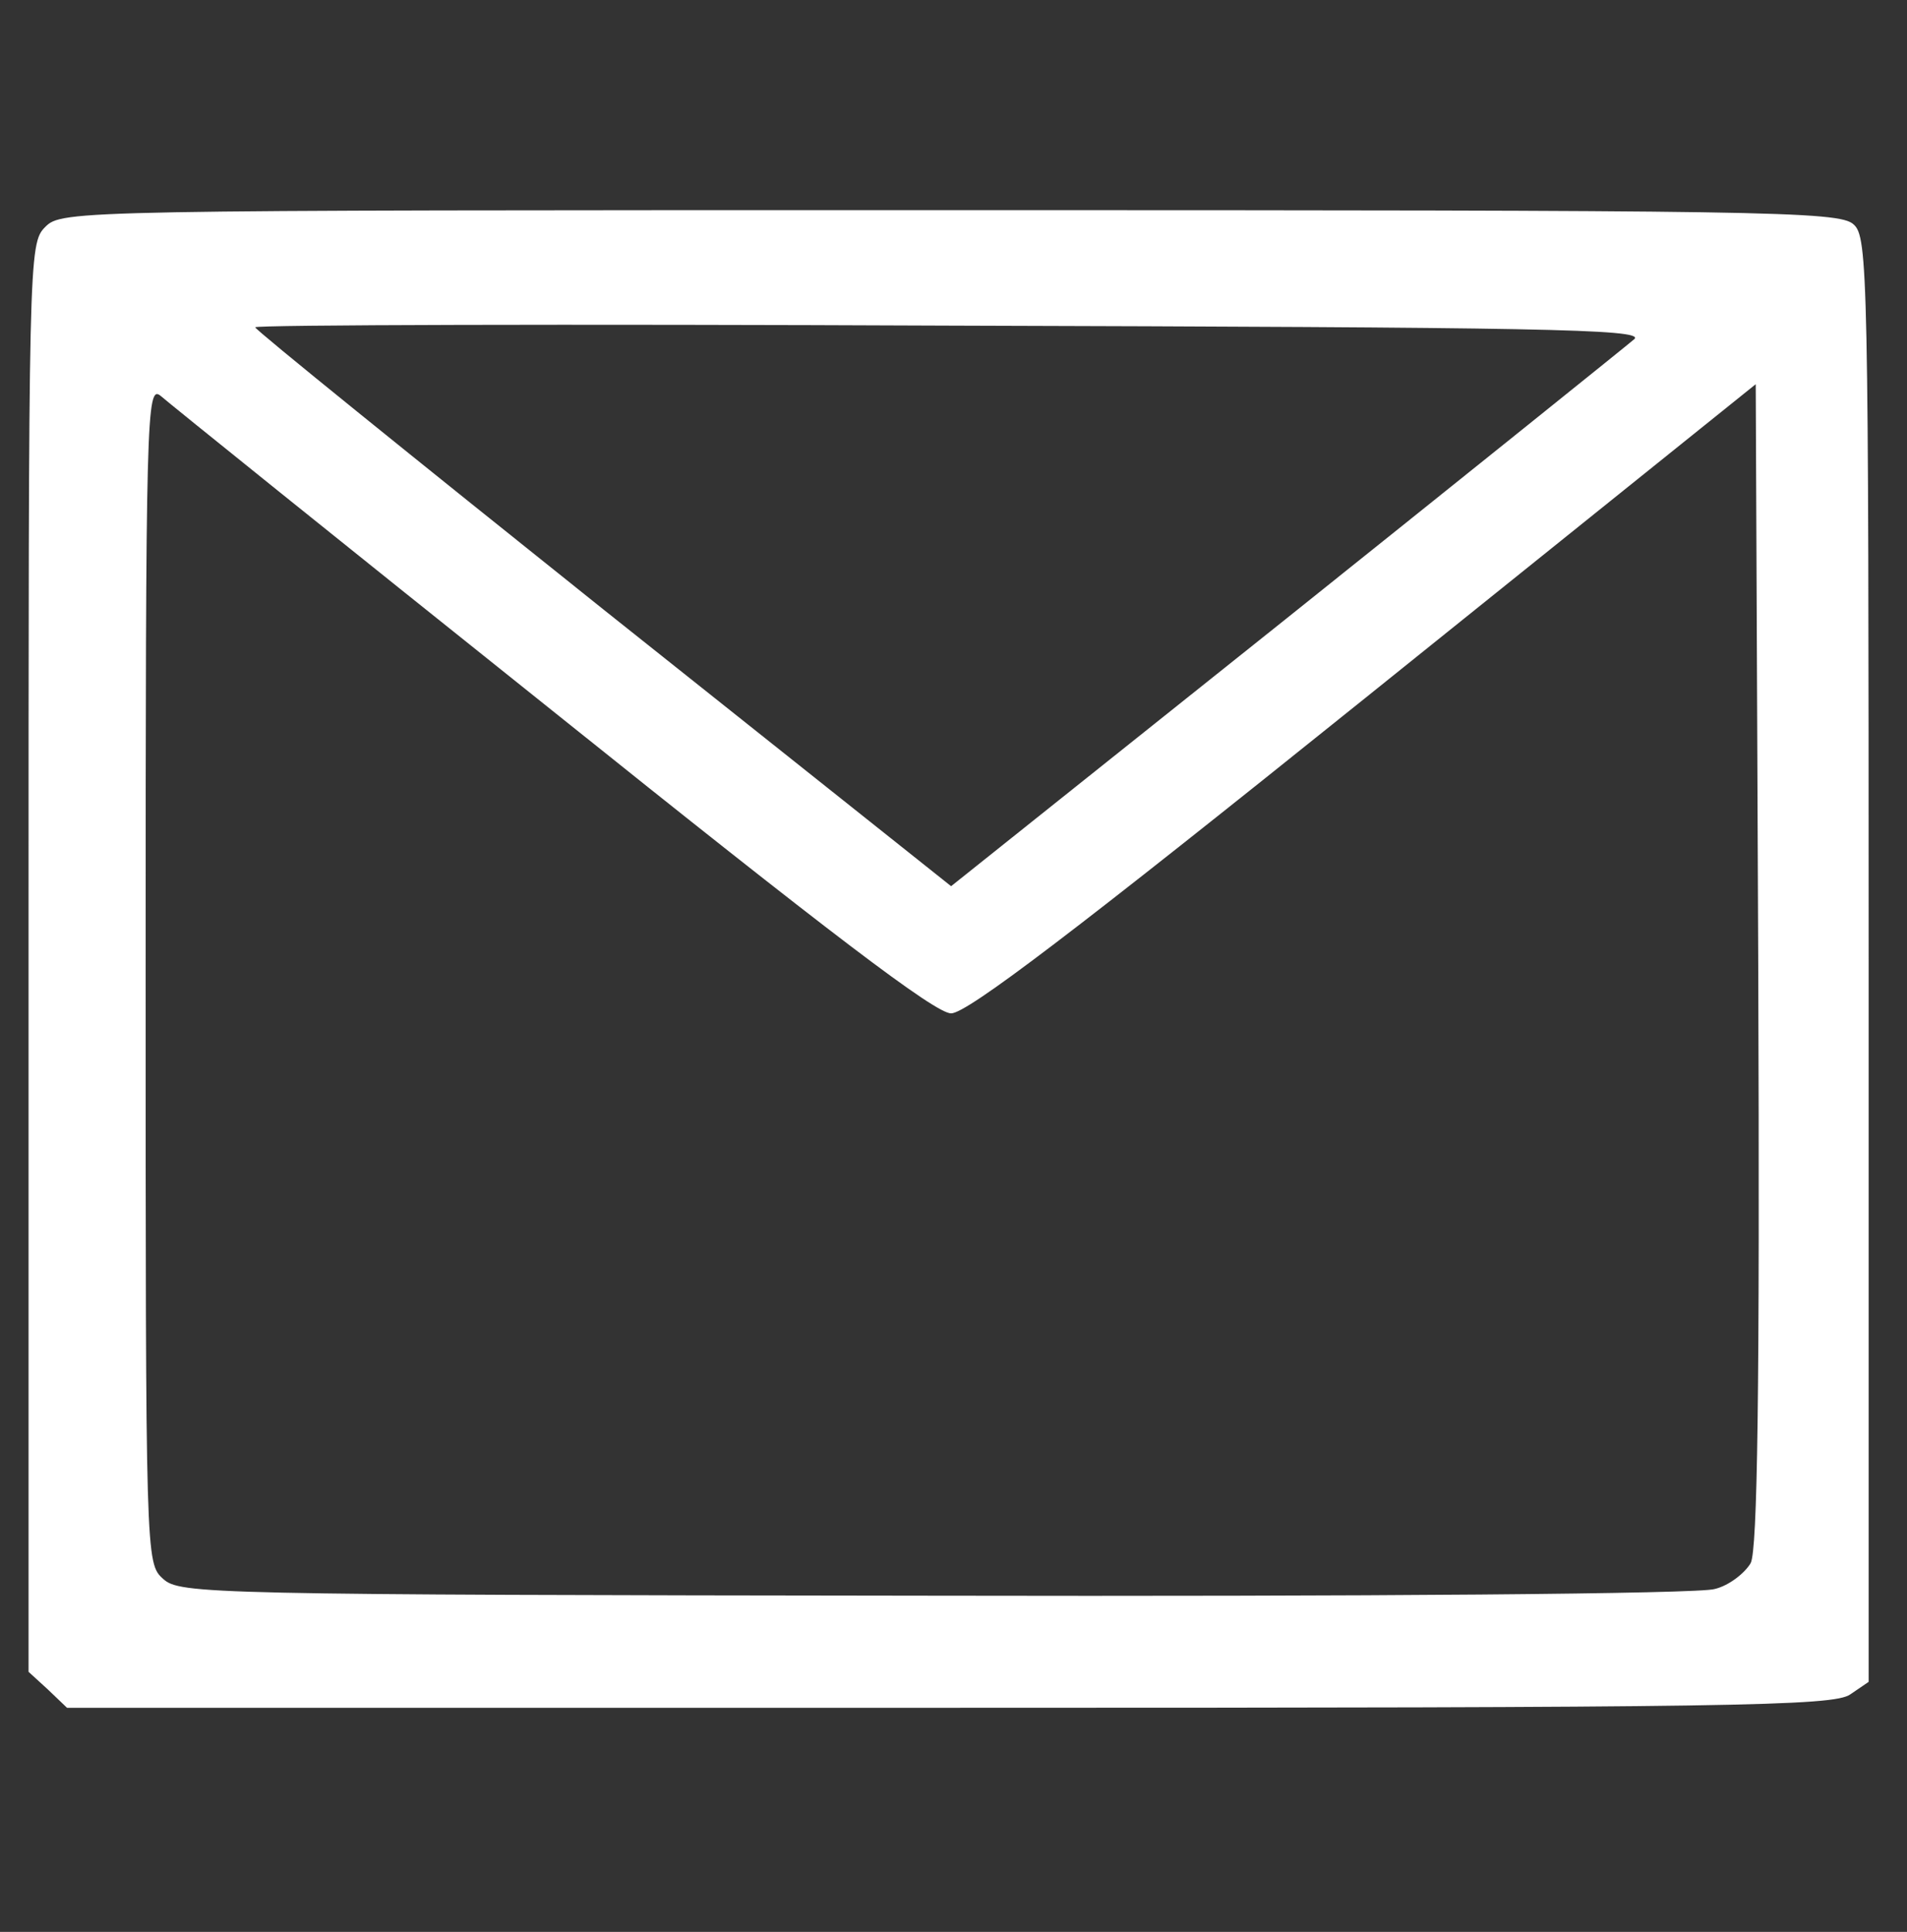 <svg xmlns="http://www.w3.org/2000/svg" version="1.0" width="228" height="230.909" preserveAspectRatio="xMidYMid meet" id="svgcontent"><rect width="100%" height="100%" fill="#333333" stroke="none"/><rect id="backgroundrect" width="100%" height="100%" x="0" y="0" fill="none" stroke="none" class="" style=""></rect>
<g class="currentLayer" style="pointer-events:all"><title>Layer 1</title><g transform="translate(0,227) scale(0.1,-0.1) " fill="#ffffff" stroke="none" id="svg_1" class="selected" fill-opacity="1">
<path d="M54.141,1998.788 c-20,-20 -20,-33 -20,-873 l0,-854 l23,-21 l23,-22 l1055,0 c938,0 1057,2 1077,16 l22,15 l0,863 c0,823 -1,864 -18,879 c-17,16 -106,17 -1080,17 c-1049,0 -1062,0 -1082,-20 zm1900,-134 c-8,-7 -196,-158 -416,-334 l-401,-320 l-416,331 c-229,183 -416,334 -416,337 c-1,3 373,4 831,2 c701,-2 830,-4 818,-16 zm-1294,-444 c333,-267 458,-362 477,-362 c19,0 148,98 494,376 l468,376 l3,-694 c2,-516 -1,-699 -9,-715 c-7,-12 -26,-27 -43,-31 c-18,-6 -421,-9 -933,-8 c-870,1 -902,2 -922,20 c-21,19 -21,21 -21,724 c0,671 1,704 18,690 c9,-8 220,-178 468,-376 z" id="svg_2" fill="#ffffff" fill-opacity="1"></path>
</g></g></svg>